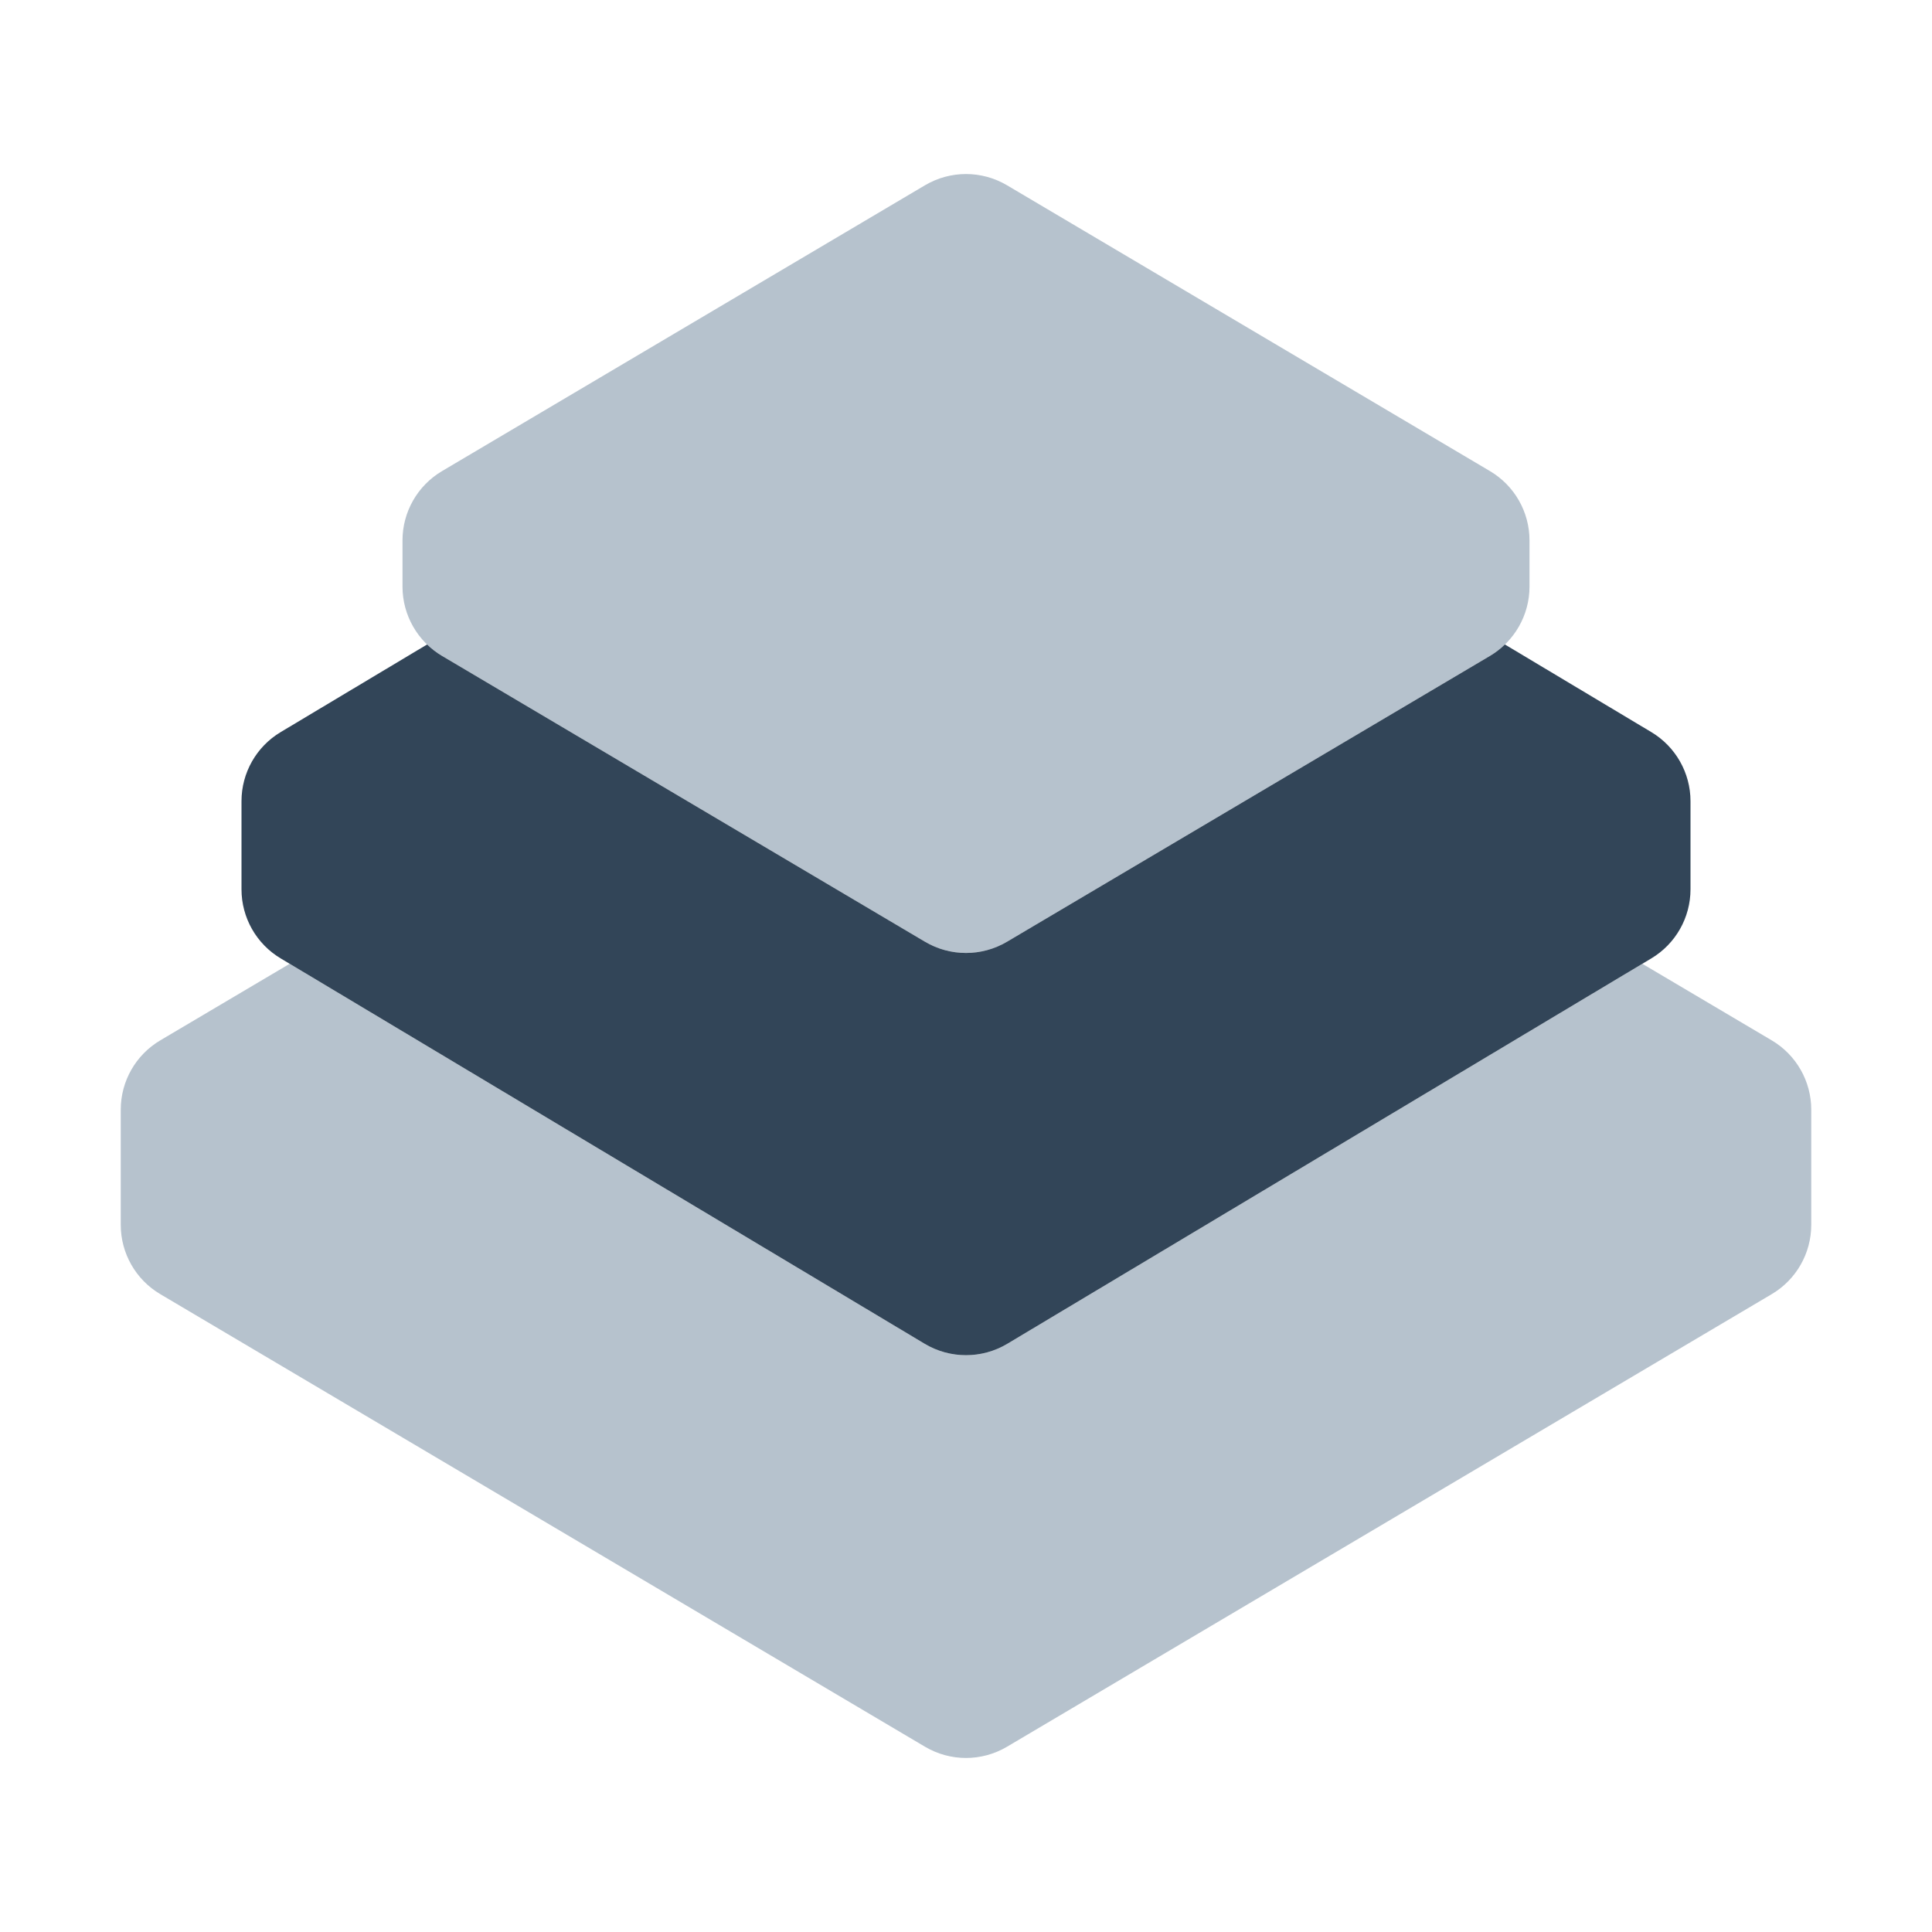 <svg width="48" height="48" viewBox="0 0 48 48" fill="none" xmlns="http://www.w3.org/2000/svg">
<path d="M25.019 4.603L37.019 11.705C37.627 12.065 38 12.719 38 13.426V14.574C38 15.281 37.627 15.935 37.019 16.295L25.019 23.397C24.39 23.769 23.61 23.769 22.981 23.397L10.981 16.295C10.373 15.935 10 15.281 10 14.574V13.426C10 12.719 10.373 12.065 10.981 11.705L22.981 4.603C23.61 4.231 24.39 4.231 25.019 4.603Z" fill="#B6C2CD"/>
<path d="M40.803 23.945L44.019 25.848C44.627 26.208 45 26.862 45 27.569V30.431C45 31.138 44.627 31.792 44.019 32.152L25.019 43.397C24.39 43.769 23.61 43.769 22.981 43.397L3.981 32.152C3.373 31.792 3 31.138 3 30.431V27.569C3 26.862 3.373 26.208 3.981 25.848L7.197 23.945L22.973 33.386C23.605 33.764 24.395 33.764 25.027 33.386L40.803 23.945Z" fill="#B6C2CD"/>
<path d="M10.611 16.012C10.721 16.119 10.845 16.215 10.981 16.295L22.981 23.397C23.61 23.769 24.39 23.769 25.019 23.397L37.019 16.295C37.154 16.215 37.279 16.119 37.389 16.012L41.027 18.189C41.63 18.55 42 19.202 42 19.905V22.095C42 22.798 41.63 23.45 41.027 23.811L25.027 33.386C24.395 33.764 23.605 33.764 22.973 33.386L6.973 23.811C6.369 23.45 6 22.798 6 22.095V19.905C6 19.202 6.369 18.55 6.973 18.189L10.611 16.012Z" fill="#324558"/>
</svg>
